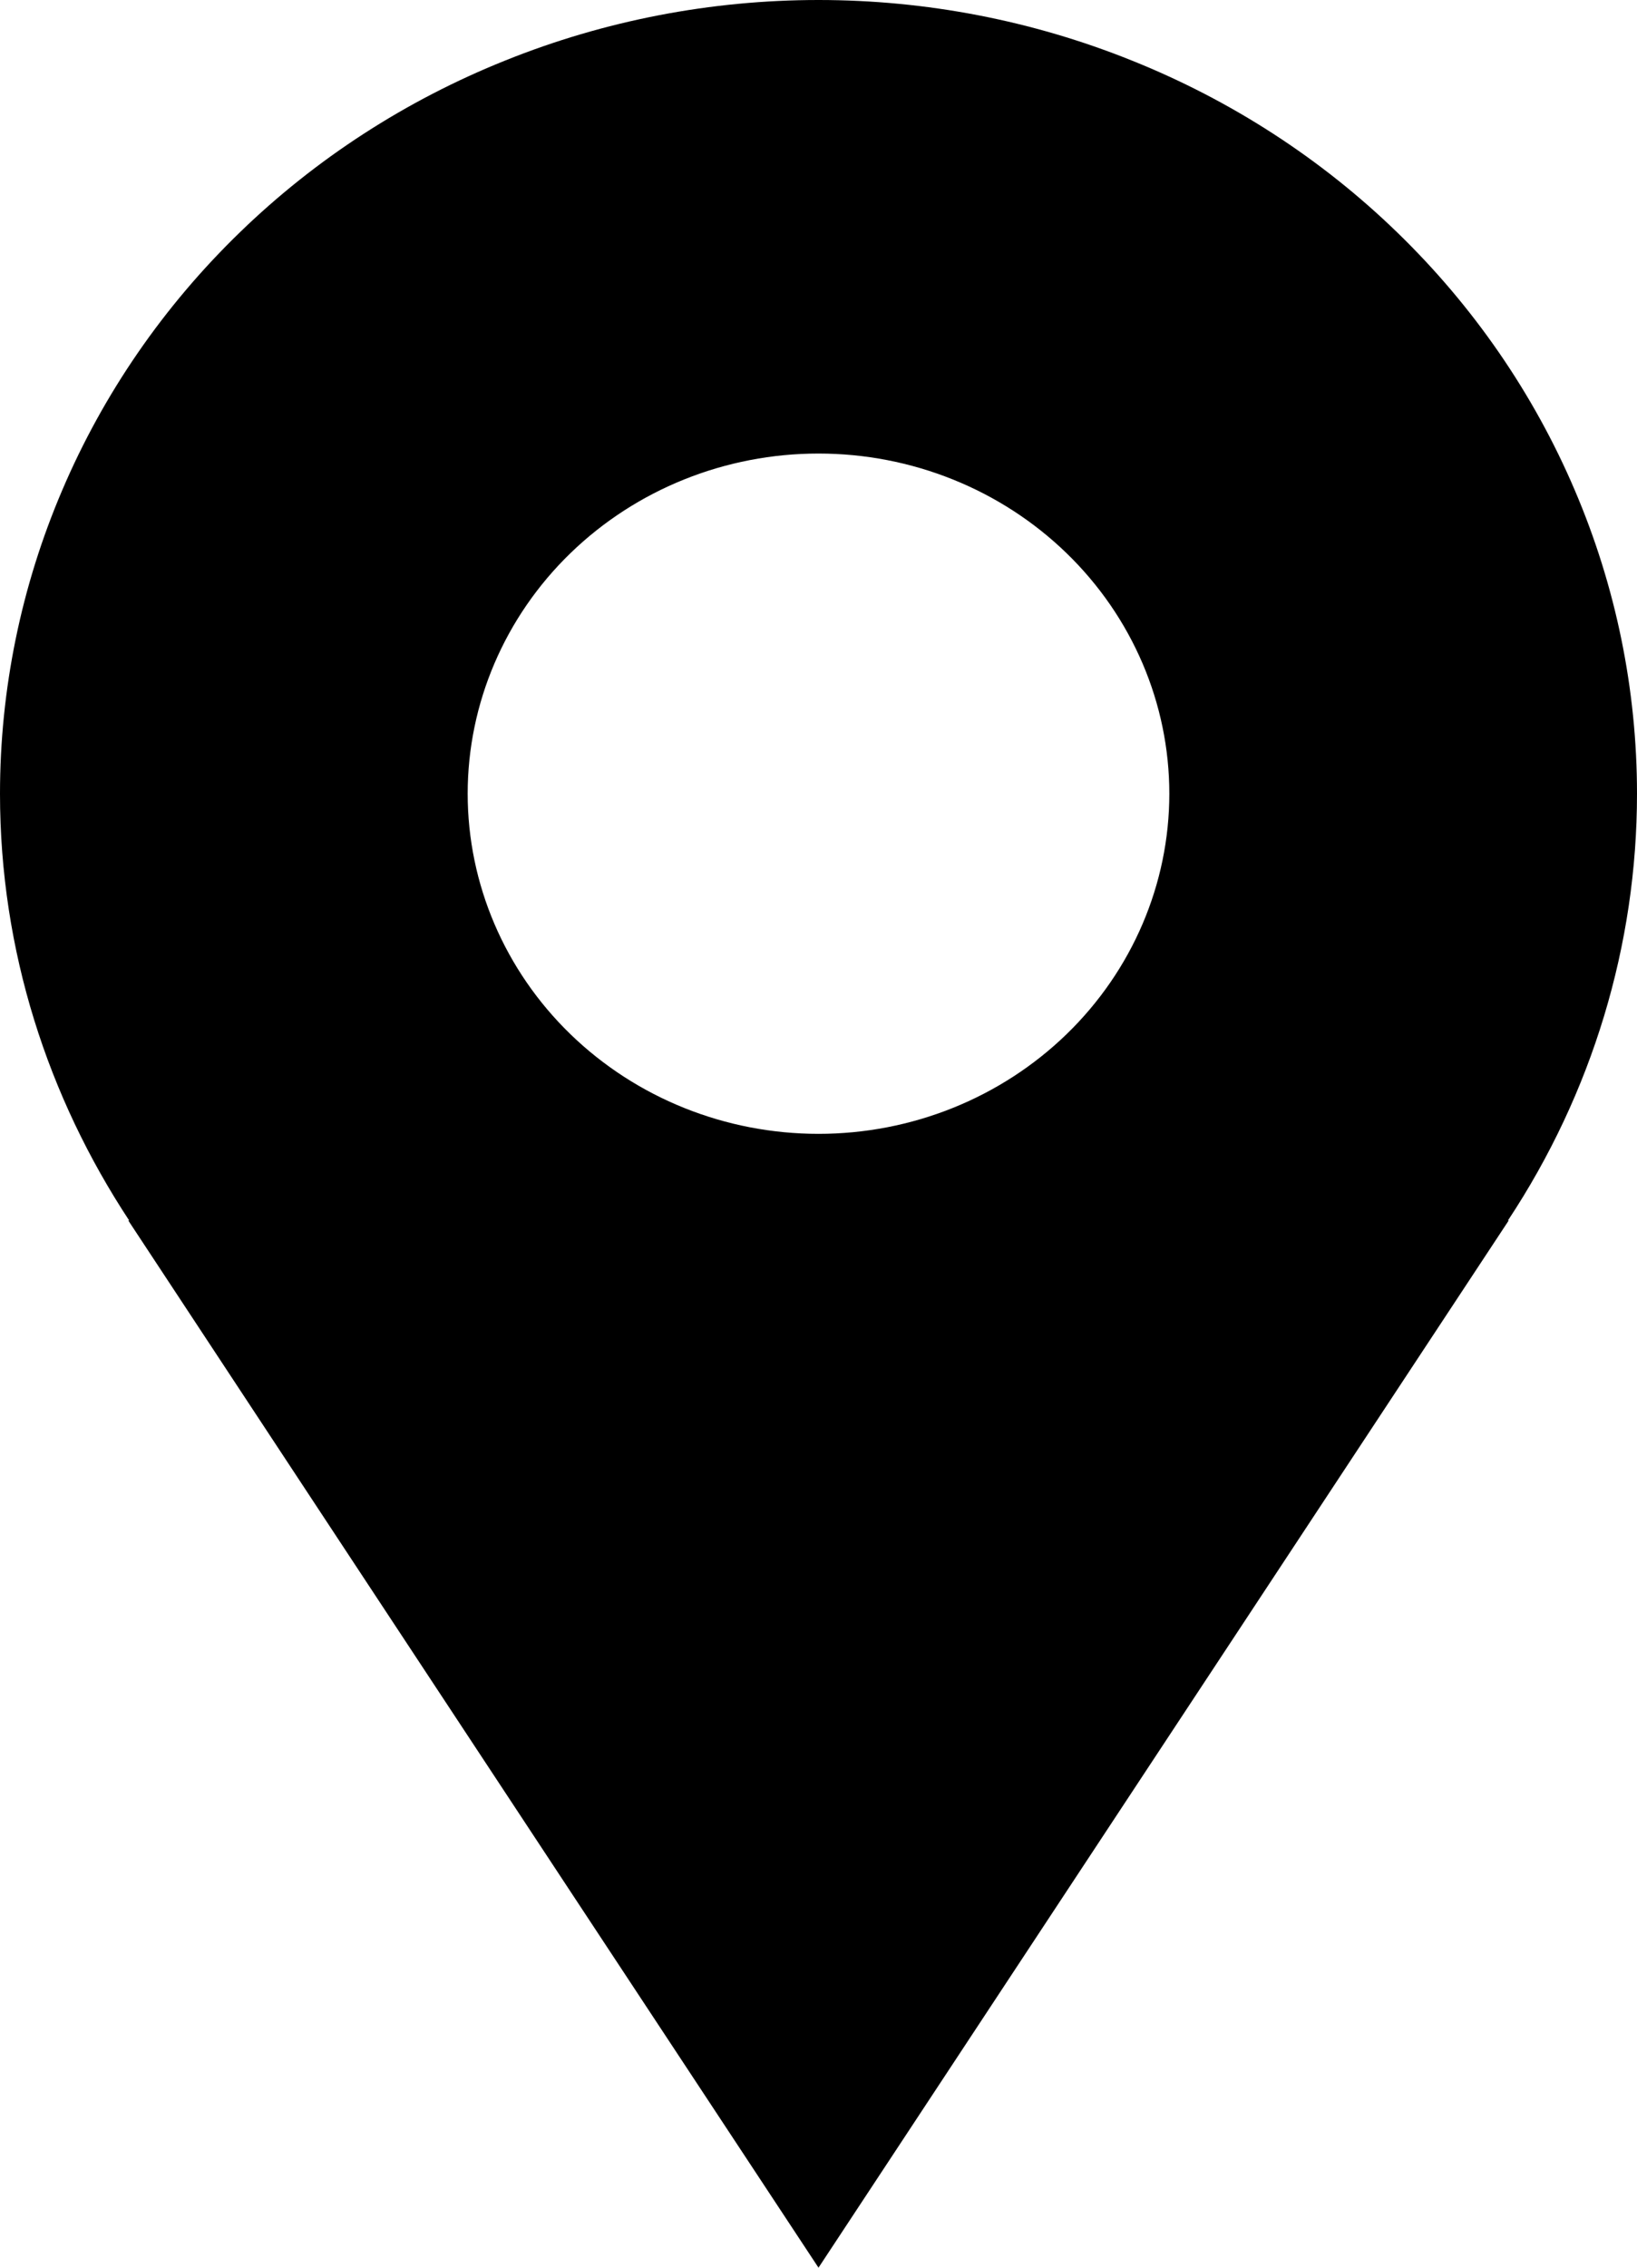 <svg width="13" height="18" viewBox="0 0 13 18" fill="none" xmlns="http://www.w3.org/2000/svg">
<path d="M13 6.3C13 5.473 12.832 4.653 12.505 3.889C12.179 3.125 11.7 2.43 11.096 1.845C10.493 1.26 9.776 0.796 8.987 0.48C8.199 0.163 7.354 0 6.5 0C5.646 0 4.801 0.163 4.013 0.48C3.224 0.796 2.507 1.26 1.904 1.845C1.3 2.43 0.821 3.125 0.495 3.889C0.168 4.653 -1.27195e-08 5.473 0 6.3C0 7.548 0.381 8.709 1.026 9.688H1.019C3.21 13.014 6.5 18 6.5 18L11.981 9.688H11.975C12.644 8.677 13 7.501 13 6.3ZM6.5 9C5.761 9 5.053 8.716 4.53 8.209C4.008 7.703 3.714 7.016 3.714 6.3C3.714 5.584 4.008 4.897 4.53 4.391C5.053 3.884 5.761 3.6 6.5 3.6C7.239 3.6 7.947 3.884 8.47 4.391C8.992 4.897 9.286 5.584 9.286 6.3C9.286 7.016 8.992 7.703 8.47 8.209C7.947 8.716 7.239 9 6.5 9Z" fill="black"/>
</svg>
